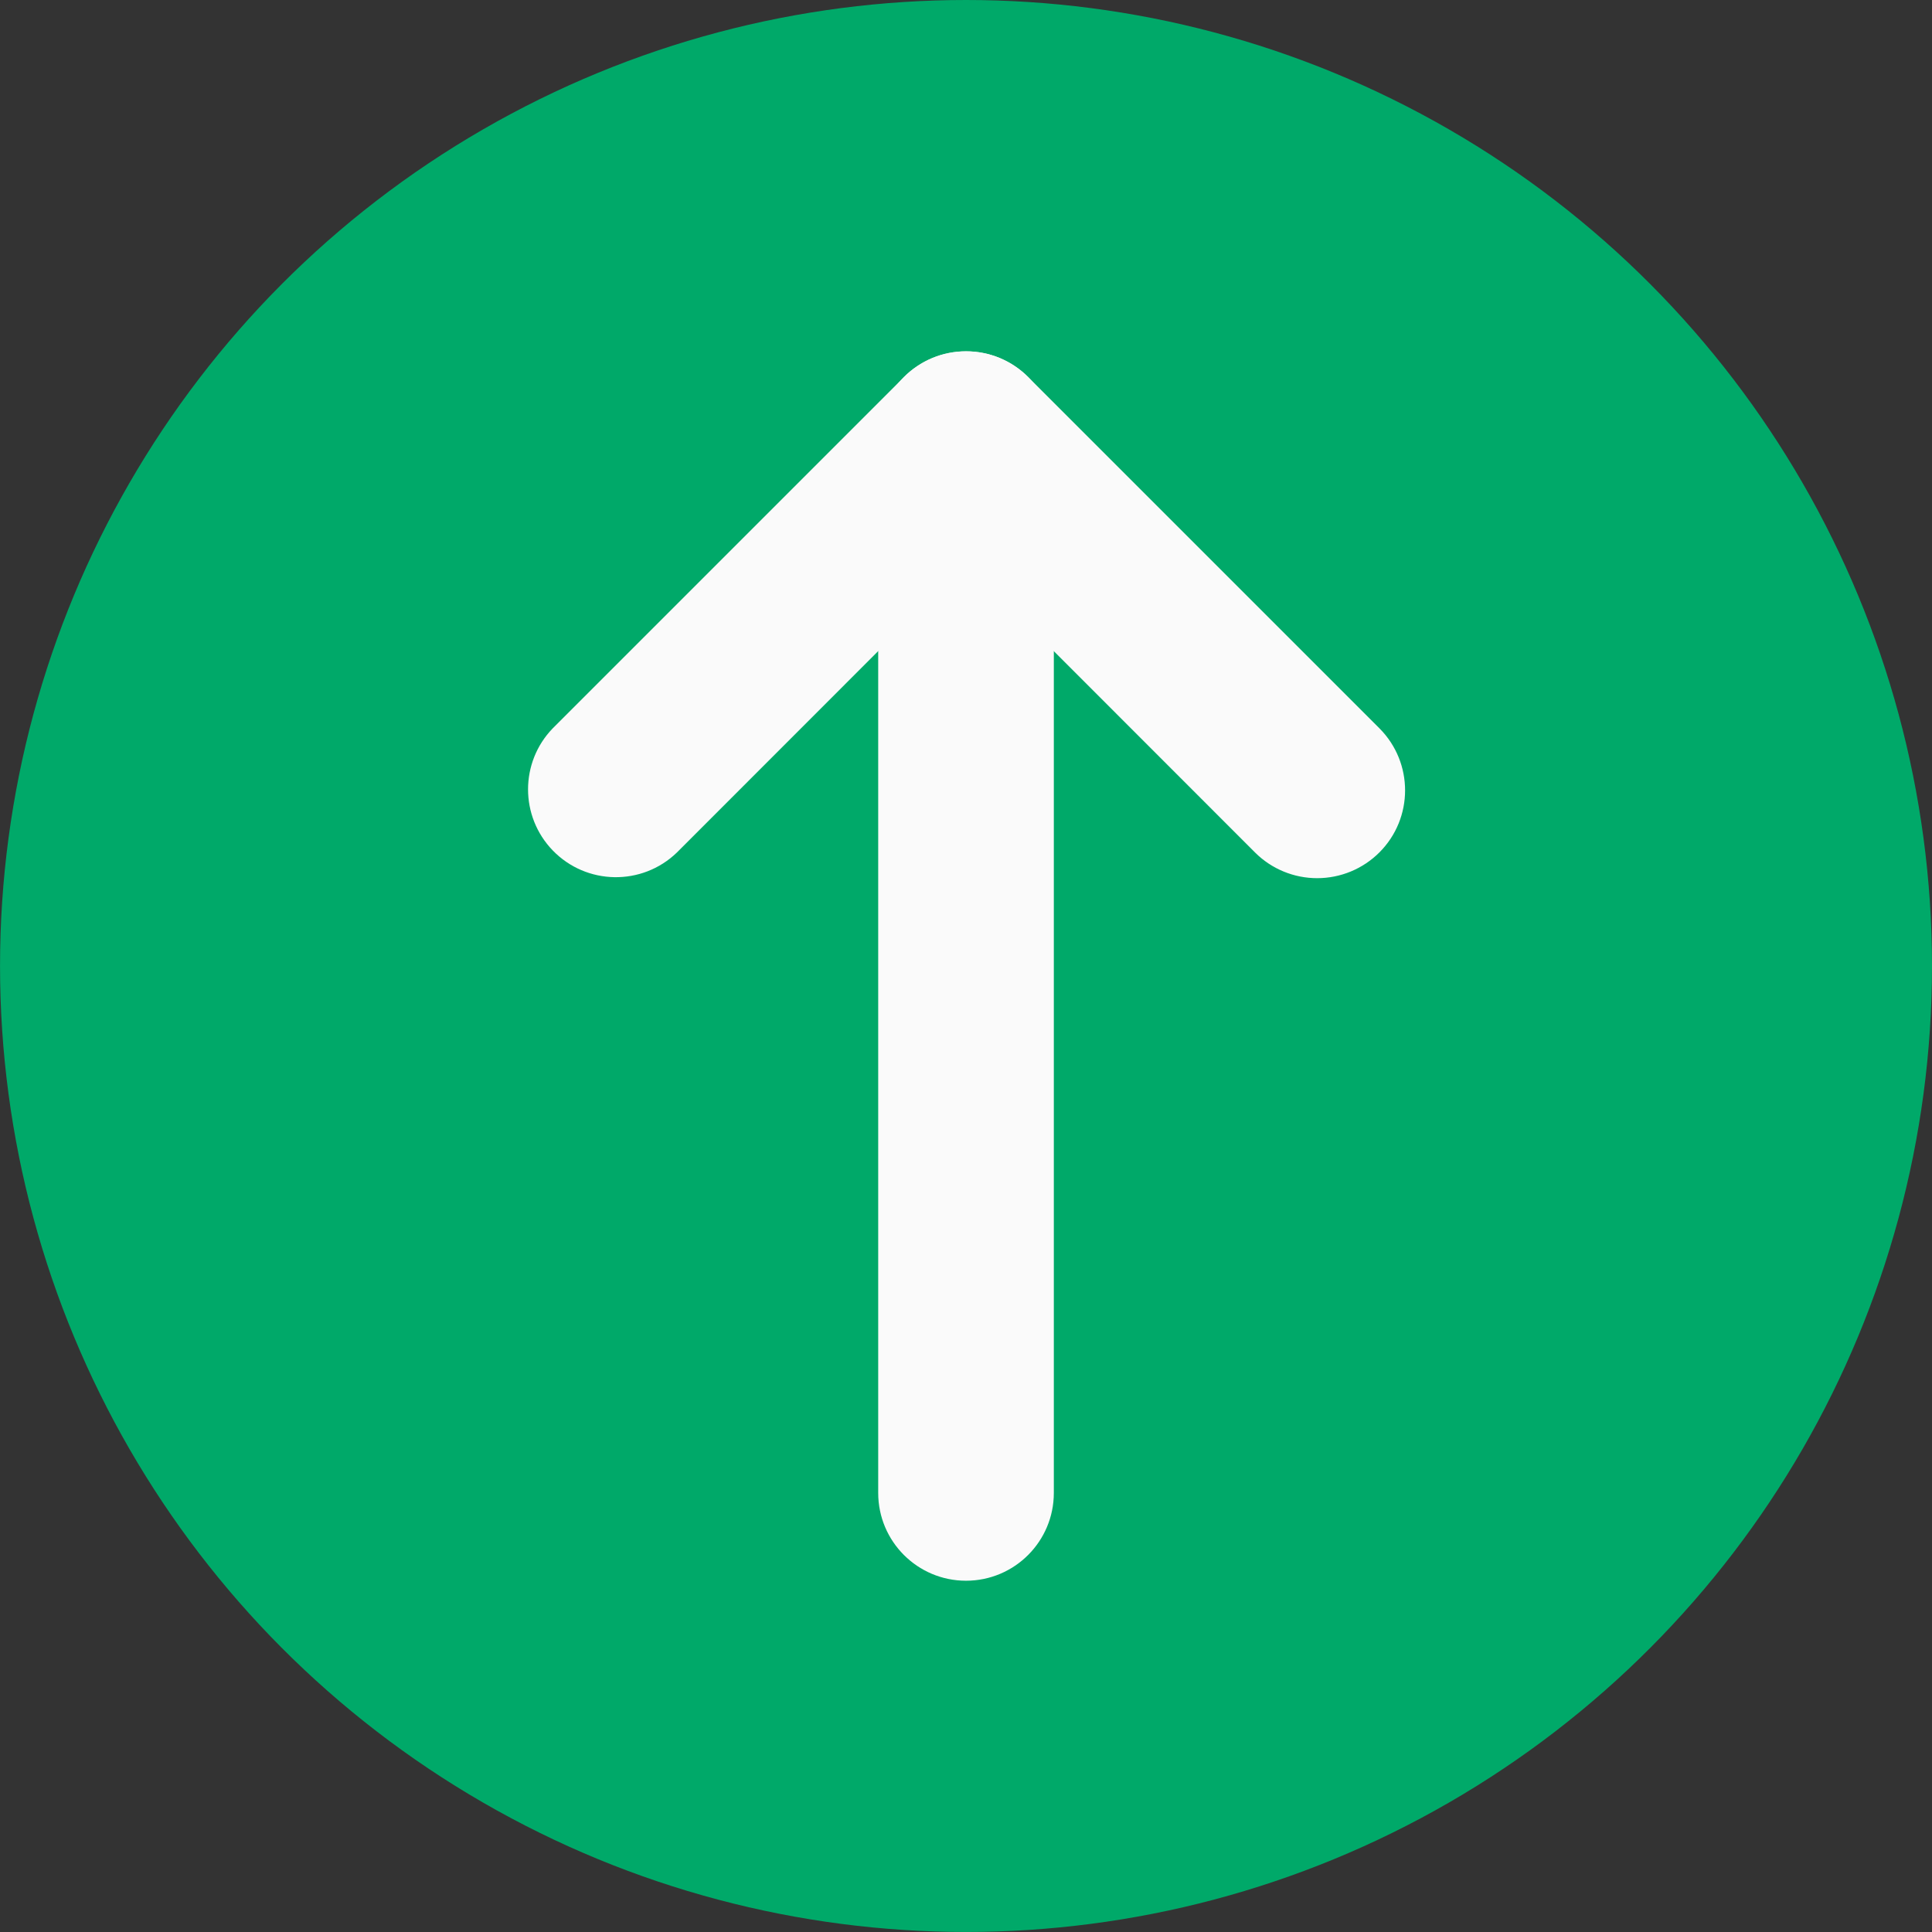 <?xml version="1.0" encoding="UTF-8" standalone="no"?>
<!-- Created with Inkscape (http://www.inkscape.org/) -->

<svg
   xmlns:dc="http://purl.org/dc/elements/1.1/"
   xmlns:cc="http://creativecommons.org/ns#"
   xmlns:rdf="http://www.w3.org/1999/02/22-rdf-syntax-ns#"
   xmlns:svg="http://www.w3.org/2000/svg"
   xmlns="http://www.w3.org/2000/svg"
   xmlns:sodipodi="http://sodipodi.sourceforge.net/DTD/sodipodi-0.dtd"
   xmlns:inkscape="http://www.inkscape.org/namespaces/inkscape"
   width="62.089mm"
   height="62.089mm"
   viewBox="0 0 62.089 62.089"
   version="1.1"
   id="svg919"
   inkscape:version="0.92.4 (5da689c313, 2019-01-14)"
   sodipodi:docname="favicon.svg"
   inkscape:export-filename="C:\Users\pichulin\Downloads\favicon.png"
   inkscape:export-xdpi="6.5454731"
   inkscape:export-ydpi="6.5454731">
  <rect x="0" y="0" width="62.089" height="62.089" fill="#333333" stroke="none"/>
  <defs
     id="defs913" />
  <sodipodi:namedview
     id="base"
     pagecolor="#ffffff"
     bordercolor="#666666"
     borderopacity="1.0"
     inkscape:pageopacity="0.0"
     inkscape:pageshadow="2"
     inkscape:zoom="1.979899"
     inkscape:cx="93.805721"
     inkscape:cy="102.559"
     inkscape:document-units="mm"
     inkscape:current-layer="layer1"
     showgrid="false"
     inkscape:window-width="1920"
     inkscape:window-height="1017"
     inkscape:window-x="-8"
     inkscape:window-y="-8"
     inkscape:window-maximized="1" />
  <g
     inkscape:label="Layer 1"
     inkscape:groupmode="layer"
     id="layer1"
     transform="translate(-55.89,-45.218)">
    <circle
       style="fill:#00a969;fill-opacity:1;stroke:none;stroke-width:6.085;stroke-miterlimit:4;stroke-dasharray:none;stroke-opacity:1"
       cx="86.935"
       cy="76.262"
       r="31.044"
       id="circle4" />
    <path
       inkscape:connector-curvature="0"
       style="fill:#fafafa;stroke-width:0.265"
       d="m 86.935,96.018 c -1.559,0 -2.822,-1.264 -2.822,-2.822 V 59.329 c 0,-1.559 1.264,-2.822 2.822,-2.822 1.559,0 2.822,1.264 2.822,2.822 v 33.867 c -2.64e-4,1.559 -1.264,2.822 -2.822,2.822 z"
       id="path6" />
    <path
       inkscape:connector-curvature="0"
       style="fill:#fafafa;stroke-width:0.265"
       d="m 98.223,73.44 c -0.749,0.001 -1.468,-0.295 -1.998,-0.824 l -9.291,-9.296 -9.291,9.296 c -1.121,1.083 -2.908,1.052 -3.991,-0.069 -1.056,-1.094 -1.056,-2.828 0,-3.921 L 84.942,57.336 c 1.102,-1.102 2.888,-1.102 3.991,0 l 11.289,11.289 c 1.1,1.104 1.098,2.891 -0.006,3.991 -0.529,0.527 -1.245,0.823 -1.992,0.824 z"
       id="path8" />
  </g>
</svg>
